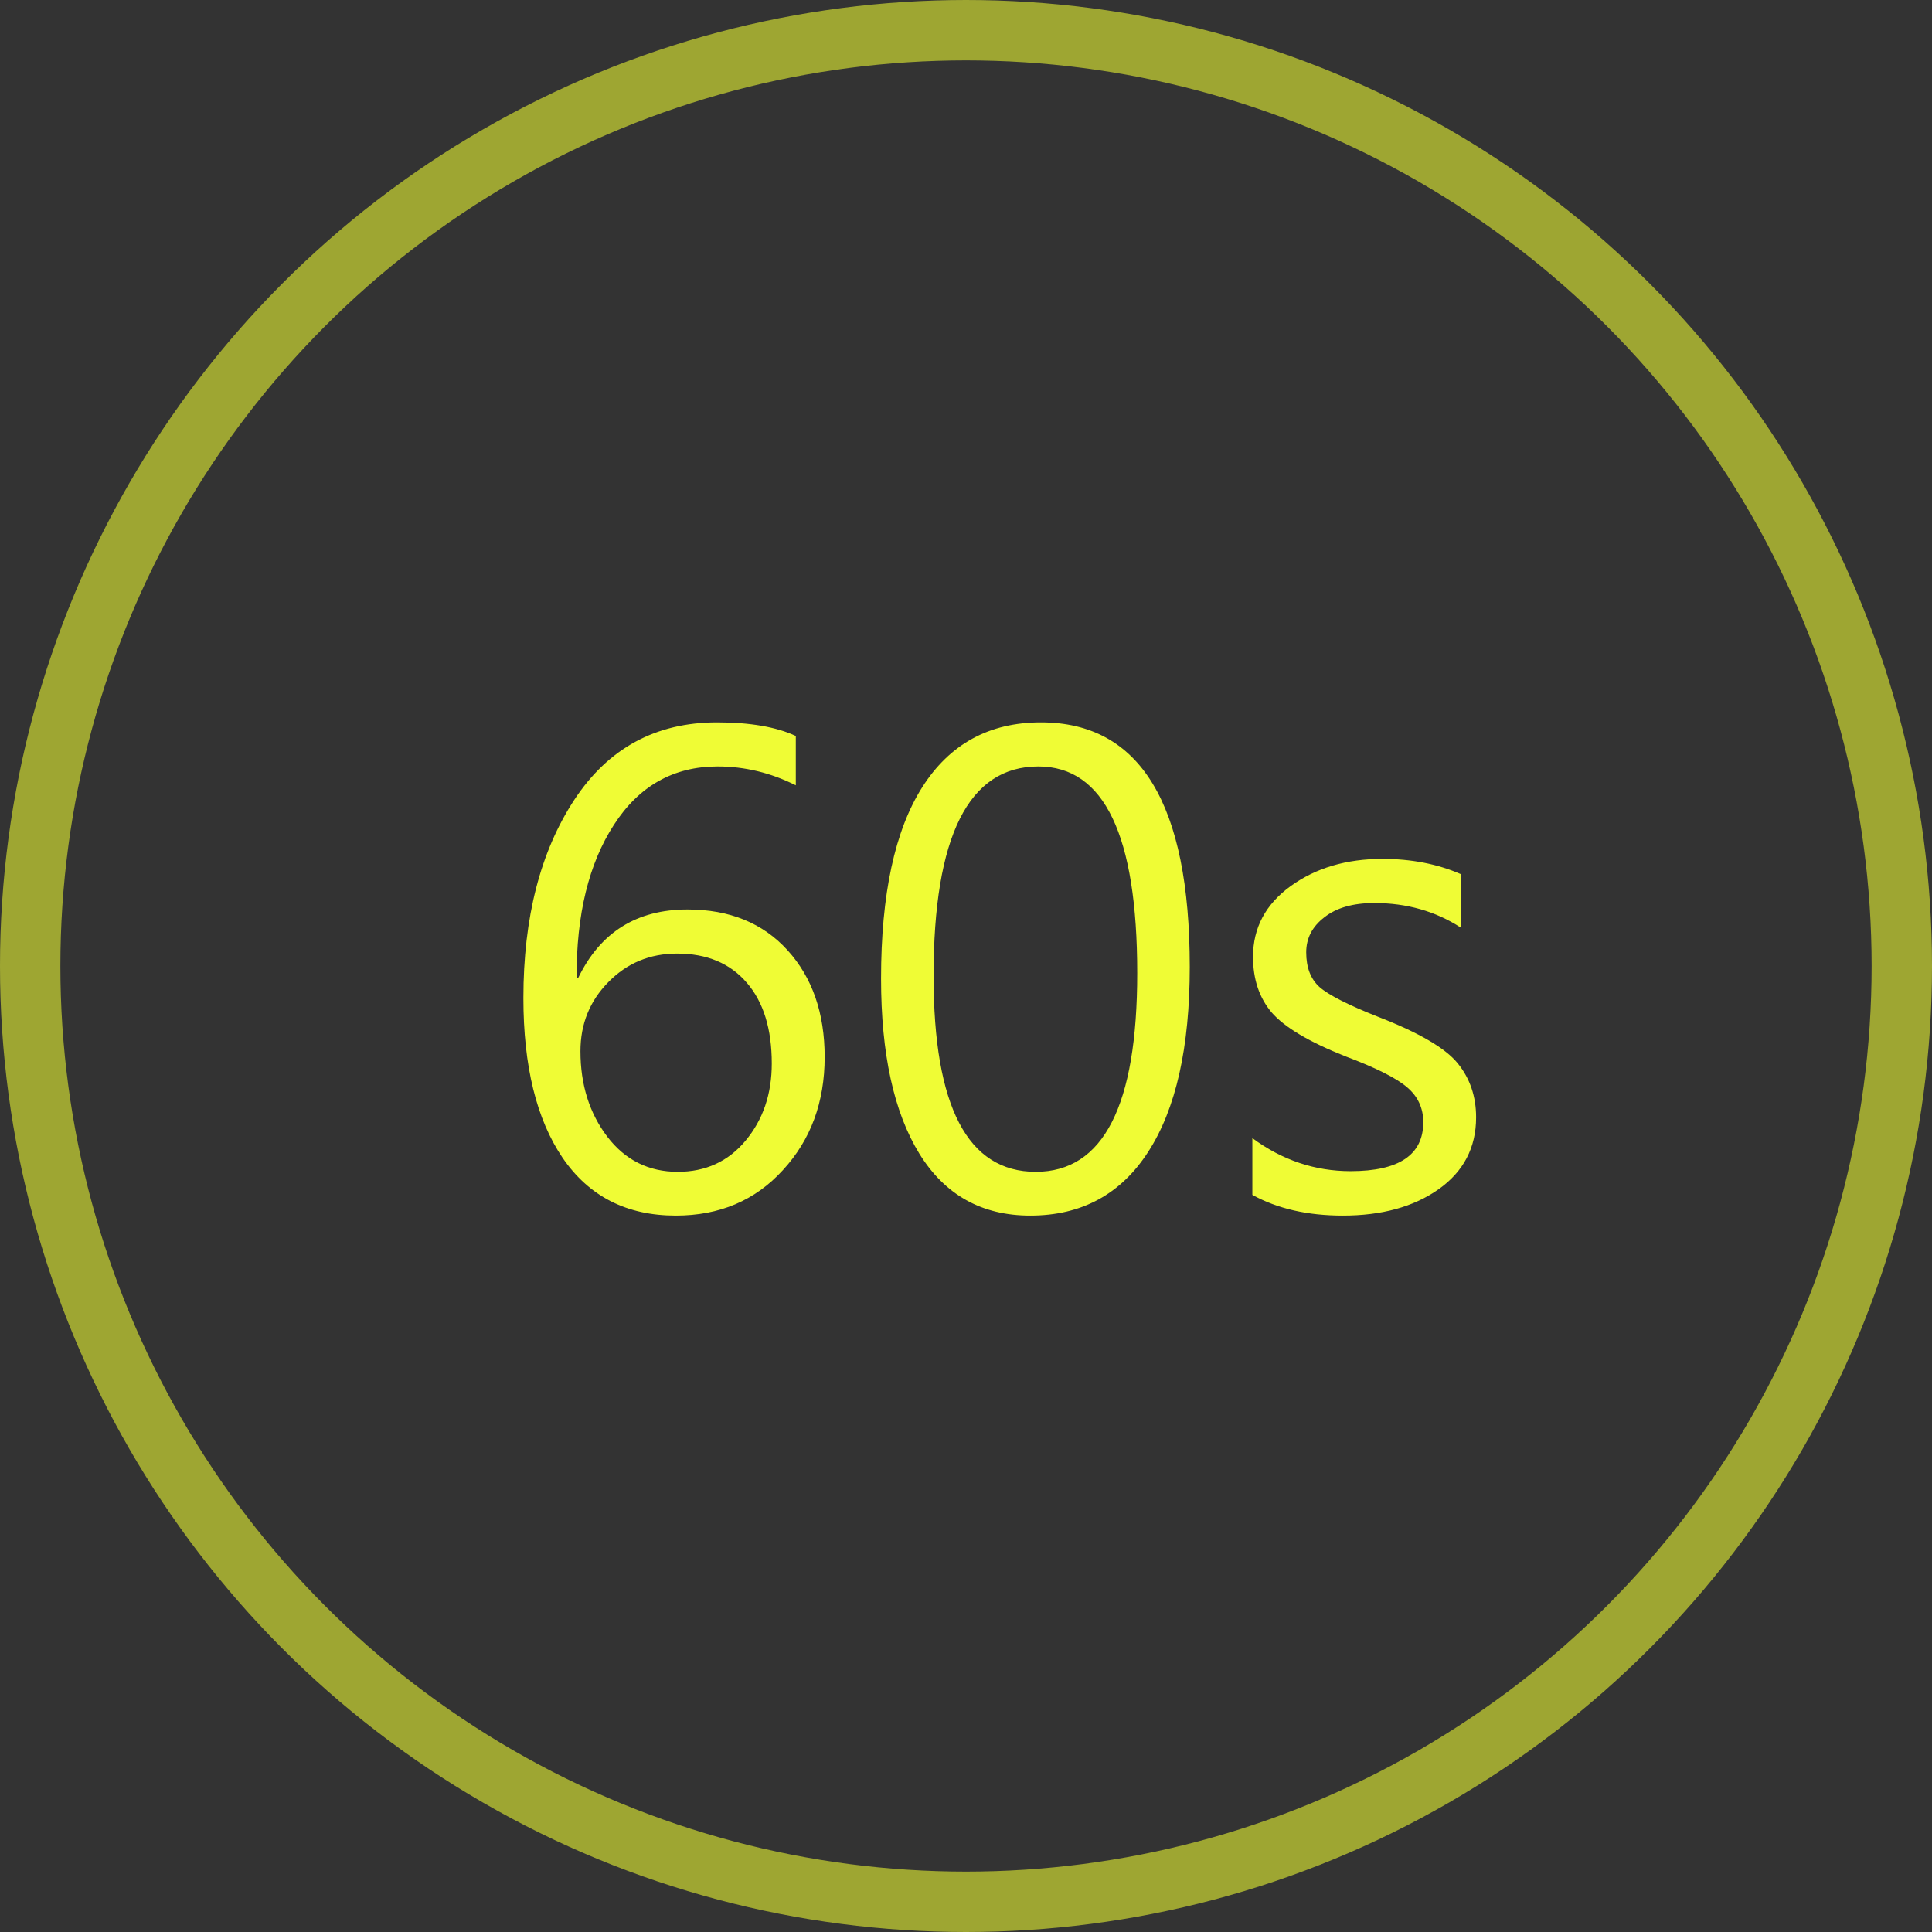 <svg width="32" height="32" viewBox="0 0 32 32" fill="none" xmlns="http://www.w3.org/2000/svg">
<rect x="0" y="0" width="32" height="32" fill="#333333" stroke="none"/>
<circle opacity="0.604" cx="16" cy="16" r="15.5" stroke="#E4F133"/>
<path d="M13.181 13.007C12.765 12.799 12.334 12.695 11.886 12.695C11.156 12.695 10.583 13.018 10.168 13.662C9.752 14.303 9.546 15.148 9.55 16.197H9.577C9.942 15.442 10.545 15.064 11.387 15.064C12.085 15.064 12.638 15.29 13.046 15.741C13.455 16.192 13.659 16.781 13.659 17.508C13.659 18.256 13.428 18.881 12.966 19.382C12.508 19.884 11.917 20.134 11.193 20.134C10.38 20.134 9.756 19.816 9.319 19.178C8.886 18.541 8.669 17.658 8.669 16.53C8.669 15.198 8.95 14.104 9.512 13.248C10.074 12.393 10.862 11.965 11.876 11.965C12.423 11.965 12.858 12.04 13.181 12.19V13.007ZM9.614 17.411C9.614 17.966 9.763 18.439 10.06 18.829C10.357 19.216 10.746 19.409 11.226 19.409C11.688 19.409 12.062 19.237 12.348 18.894C12.638 18.546 12.783 18.12 12.783 17.615C12.783 17.042 12.645 16.596 12.37 16.278C12.094 15.956 11.709 15.794 11.215 15.794C10.764 15.794 10.384 15.952 10.076 16.267C9.768 16.579 9.614 16.96 9.614 17.411ZM14.593 16.208C14.593 14.812 14.821 13.755 15.275 13.039C15.73 12.323 16.385 11.965 17.241 11.965C18.885 11.965 19.706 13.315 19.706 16.015C19.706 17.347 19.477 18.367 19.019 19.076C18.564 19.782 17.913 20.134 17.064 20.134C16.262 20.134 15.65 19.792 15.227 19.108C14.805 18.421 14.593 17.454 14.593 16.208ZM15.463 16.165C15.463 18.328 16.027 19.409 17.155 19.409C18.276 19.409 18.836 18.312 18.836 16.117C18.836 13.836 18.29 12.695 17.198 12.695C16.042 12.695 15.463 13.852 15.463 16.165ZM20.743 18.851C21.237 19.216 21.78 19.398 22.371 19.398C23.173 19.398 23.574 19.128 23.574 18.587C23.574 18.355 23.486 18.163 23.311 18.013C23.135 17.859 22.79 17.685 22.274 17.492C21.68 17.255 21.277 17.015 21.065 16.772C20.858 16.529 20.754 16.221 20.754 15.848C20.754 15.368 20.962 14.978 21.377 14.677C21.792 14.377 22.299 14.226 22.897 14.226C23.377 14.226 23.81 14.31 24.197 14.479V15.365C23.778 15.093 23.3 14.957 22.763 14.957C22.412 14.957 22.136 15.035 21.936 15.193C21.735 15.347 21.635 15.54 21.635 15.773C21.635 16.024 21.708 16.215 21.855 16.348C22.005 16.48 22.329 16.645 22.827 16.842C23.5 17.103 23.939 17.359 24.143 17.61C24.347 17.86 24.449 18.16 24.449 18.507C24.449 19.008 24.241 19.406 23.826 19.699C23.414 19.989 22.886 20.134 22.242 20.134C21.658 20.134 21.159 20.02 20.743 19.791V18.851Z" fill="#EFFC35"/>
</svg>
